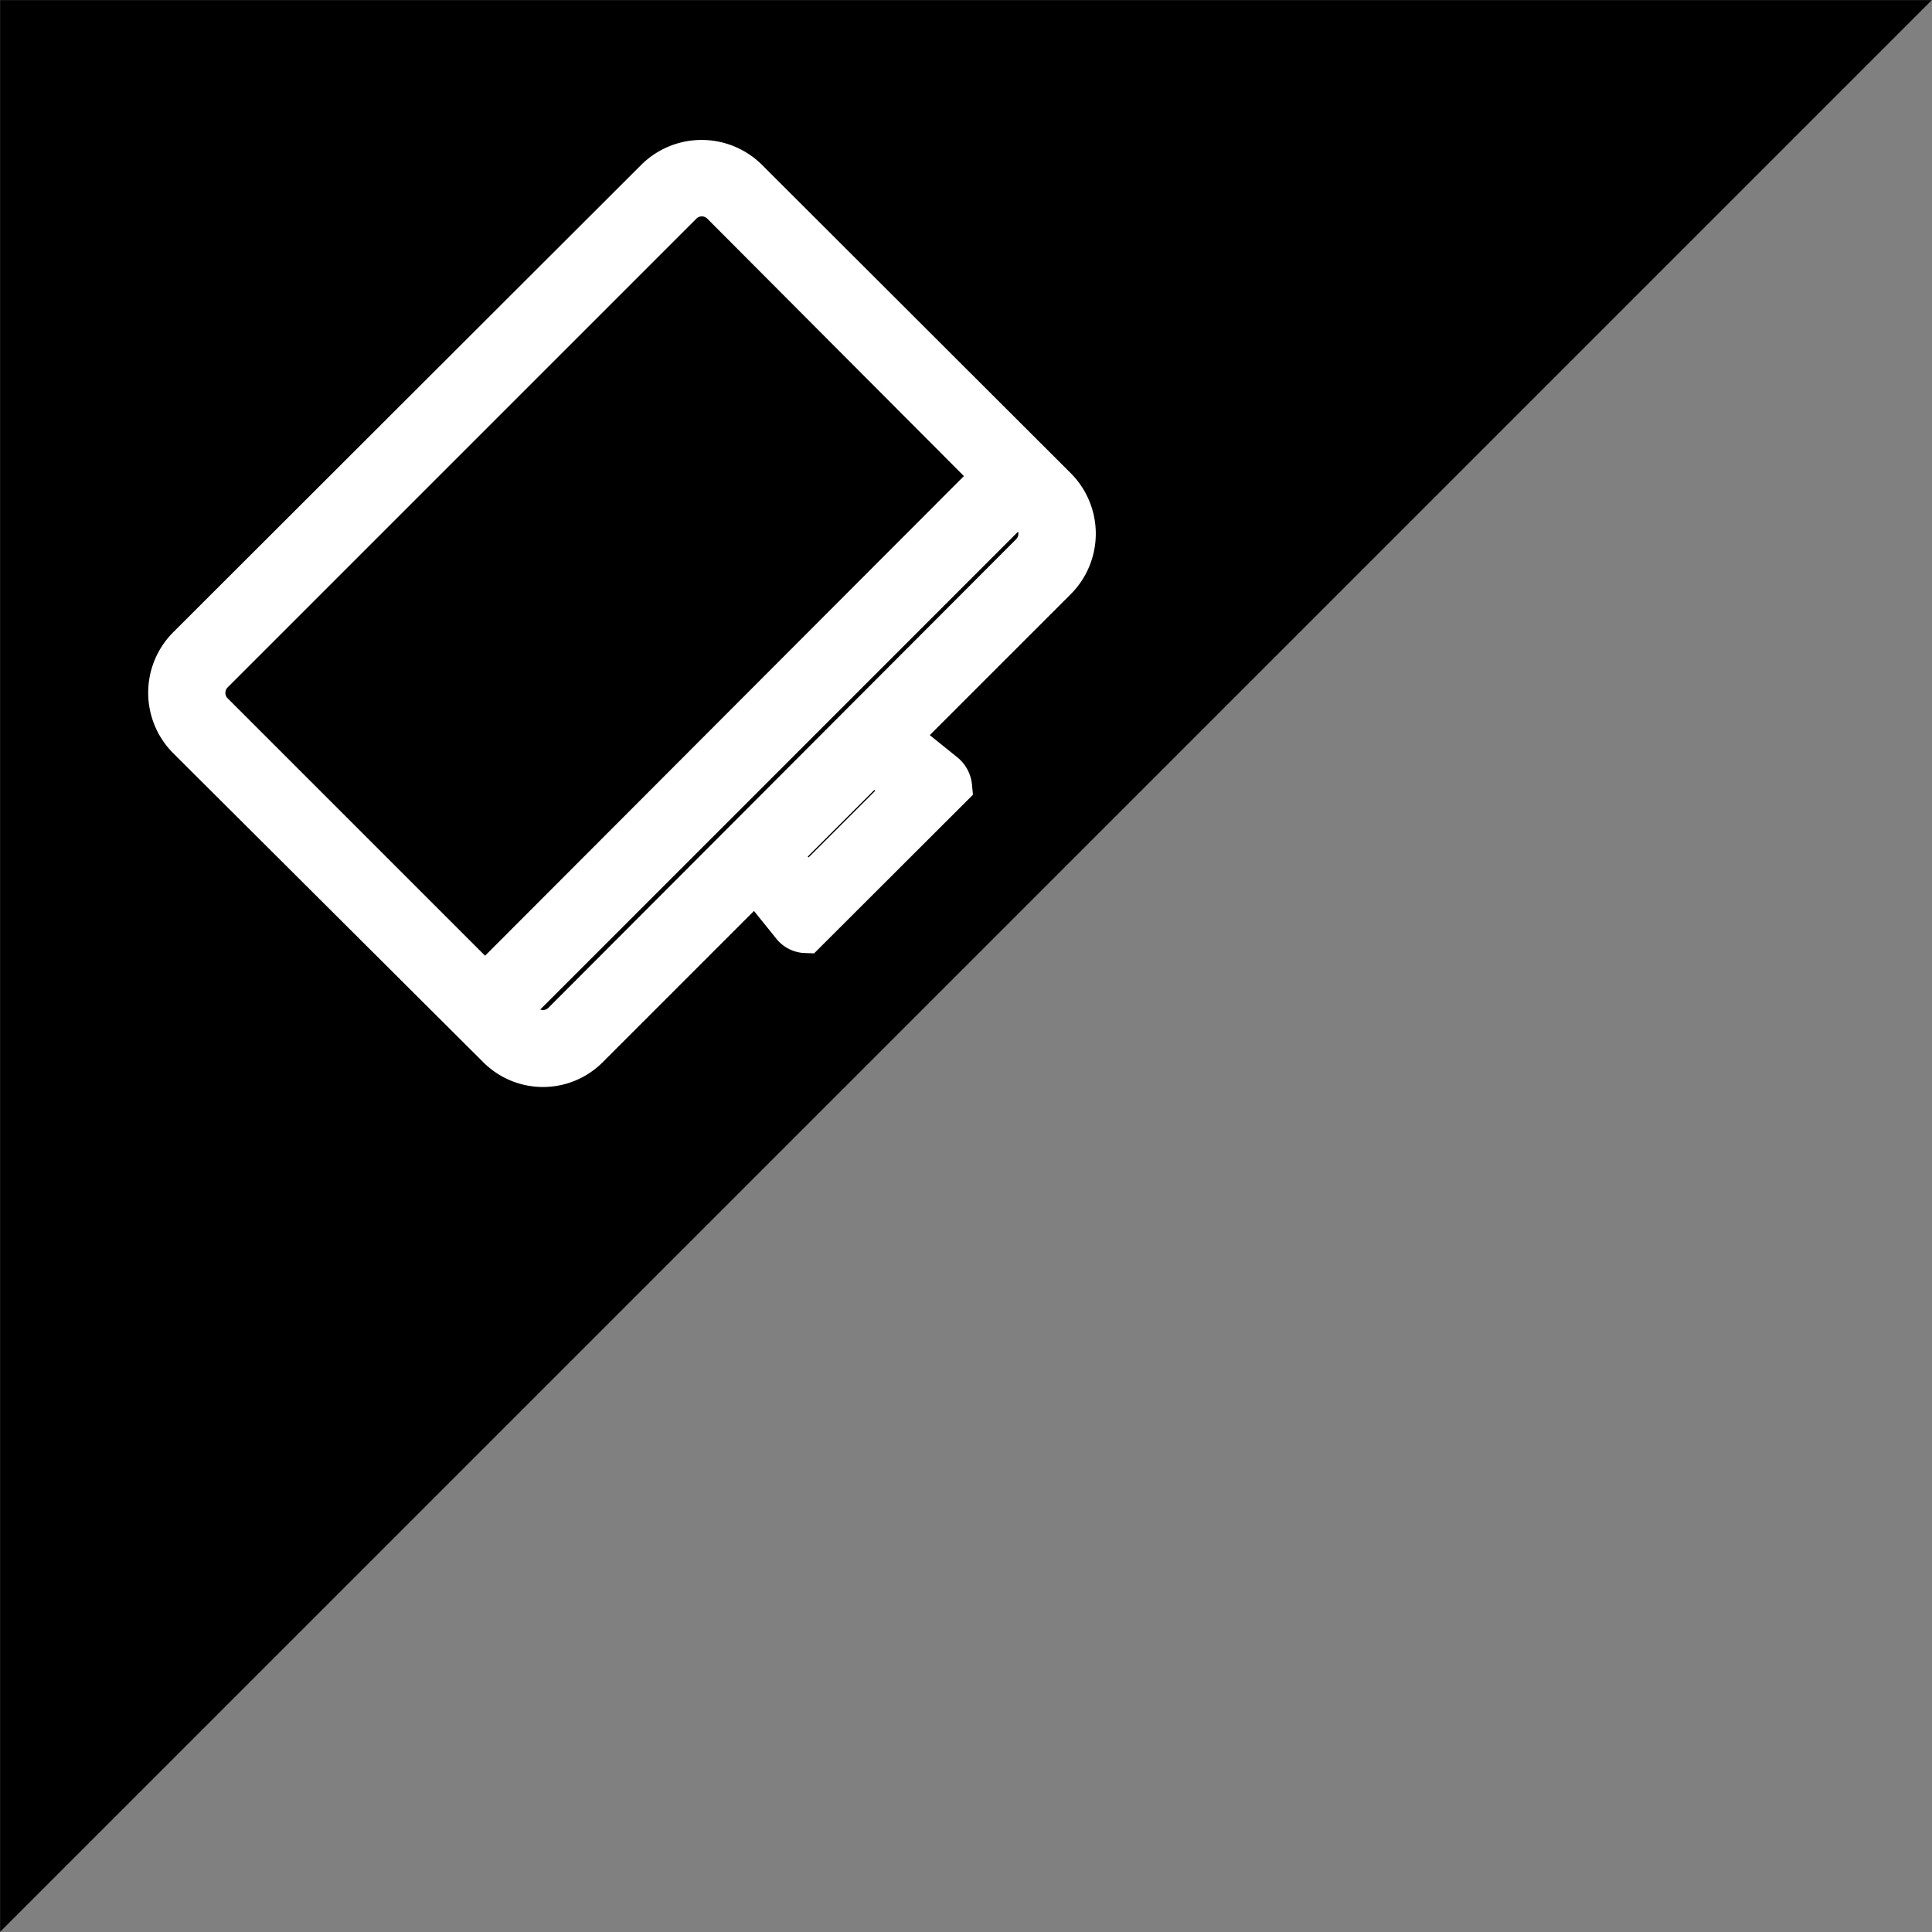 <svg id="Layer_2" data-name="Layer 2" xmlns="http://www.w3.org/2000/svg" viewBox="0 0 90.25 90.25"><rect x="0" y="0" width="90.25" height="90.25" fill="#808080" stroke="none"/><defs><style>.cls-1{stroke:#000;stroke-width:0.25px;}.cls-1,.cls-2{stroke-miterlimit:10;}.cls-2{fill:#fff;stroke:#fff;stroke-width:2px;}</style></defs><polygon class="cls-1" points="0.13 0.13 0.13 89.94 89.94 0.13 0.13 0.13"/><path class="cls-2" d="M99.92,93.47,78,115.36a3,3,0,0,0,0,4.18L92.51,134a2.94,2.94,0,0,0,4.17,0l7.85-7.85,1.75,2.17a.78.78,0,0,0,.58.29l6.78-6.77a.87.87,0,0,0-.3-.58l-2.17-1.75,7.4-7.4a3,3,0,0,0,0-4.18L104.1,93.48A3,3,0,0,0,99.92,93.47Zm7,33.17-1.3-1.61,4.38-4.38,1.61,1.3Zm10.48-17.58a1.36,1.36,0,0,1,0,1.93L95.56,132.87a1.36,1.36,0,0,1-1.93,0l-.6-.6,23.81-23.81Zm-1.73-1.73L91.89,131.15,79.16,118.42a1.36,1.36,0,0,1,0-1.93L101.05,94.6a1.36,1.36,0,0,1,1.93,0Z" transform="translate(-69.23 -85.09)"/></svg>